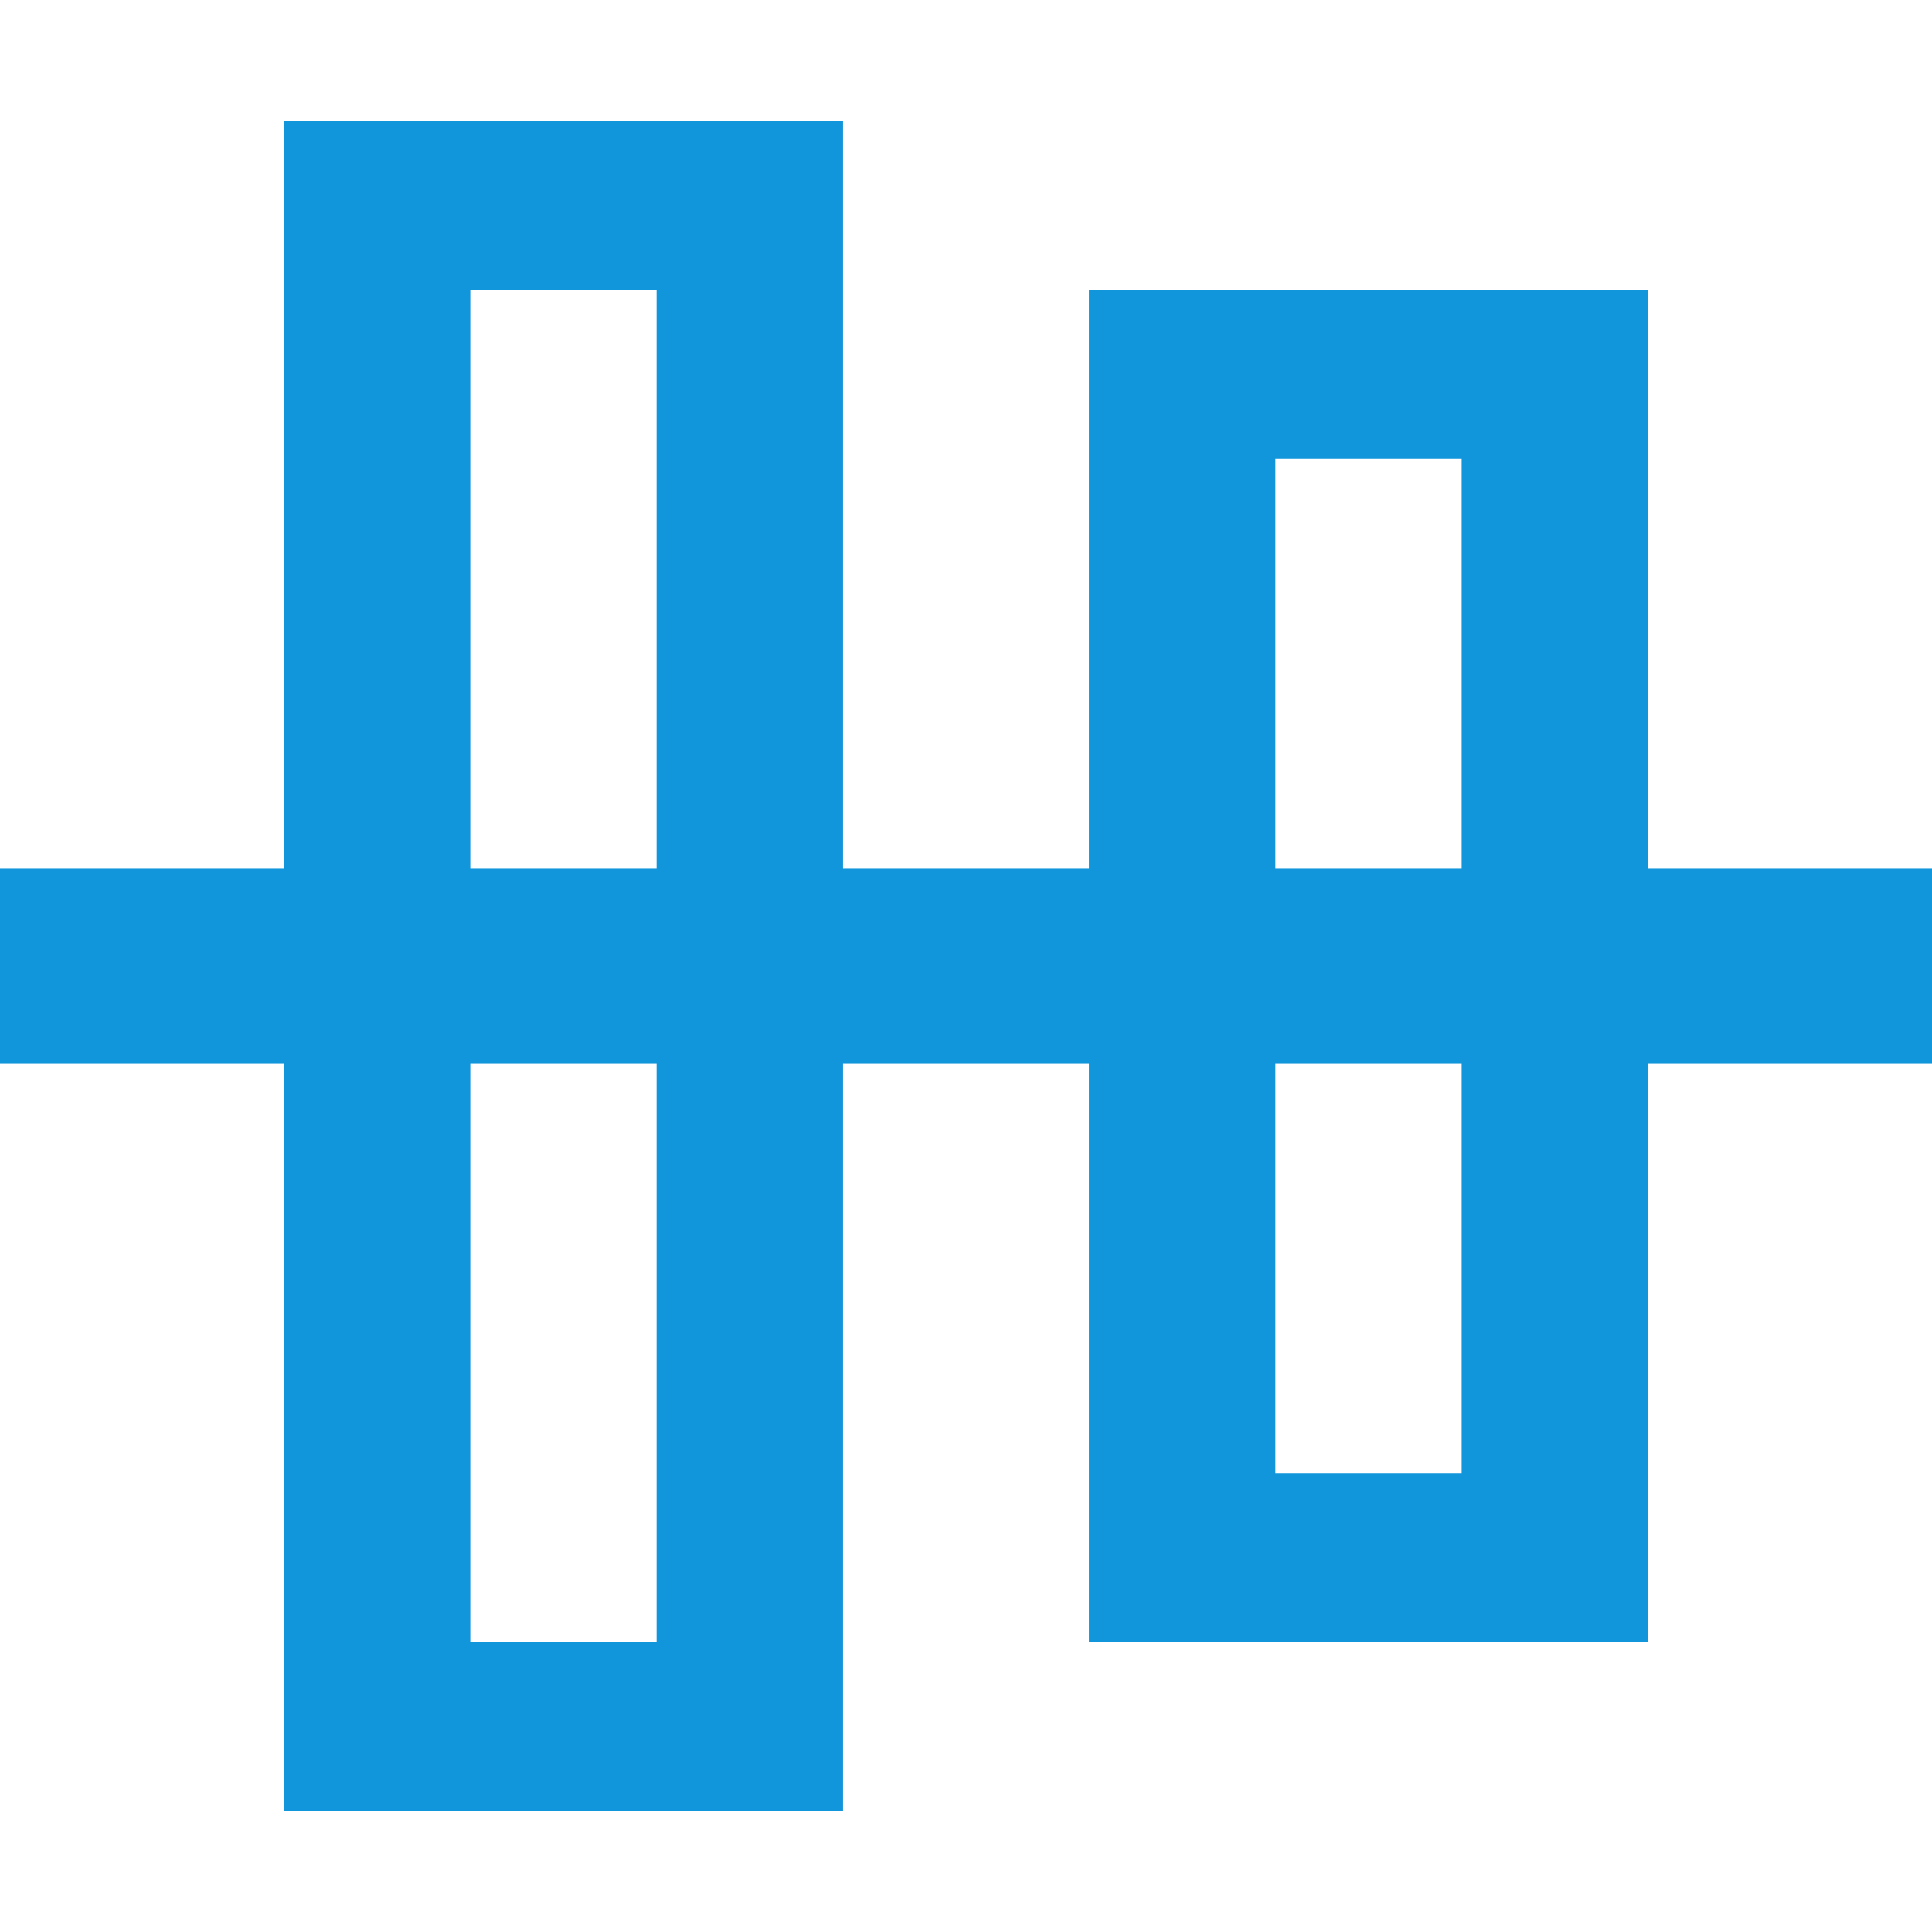 <?xml version="1.0" standalone="no"?><!DOCTYPE svg PUBLIC "-//W3C//DTD SVG 1.1//EN" "http://www.w3.org/Graphics/SVG/1.1/DTD/svg11.dtd"><svg t="1554727546843" class="icon" style="" viewBox="0 0 1024 1024" version="1.1" xmlns="http://www.w3.org/2000/svg" p-id="3425" xmlns:xlink="http://www.w3.org/1999/xlink" width="200" height="200"><defs><style type="text/css"></style></defs><path d="M0 460.16h1024v103.68H0V460.16zM446.848 64v896h-296.32V64h296.32zM348.032 153.6H249.28v716.8h98.752V153.6z m525.44 0v716.8h-296.32V153.6h296.32z m-98.752 89.6h-98.752v537.6h98.752V243.2z" fill="#1296db" p-id="3426"></path></svg>